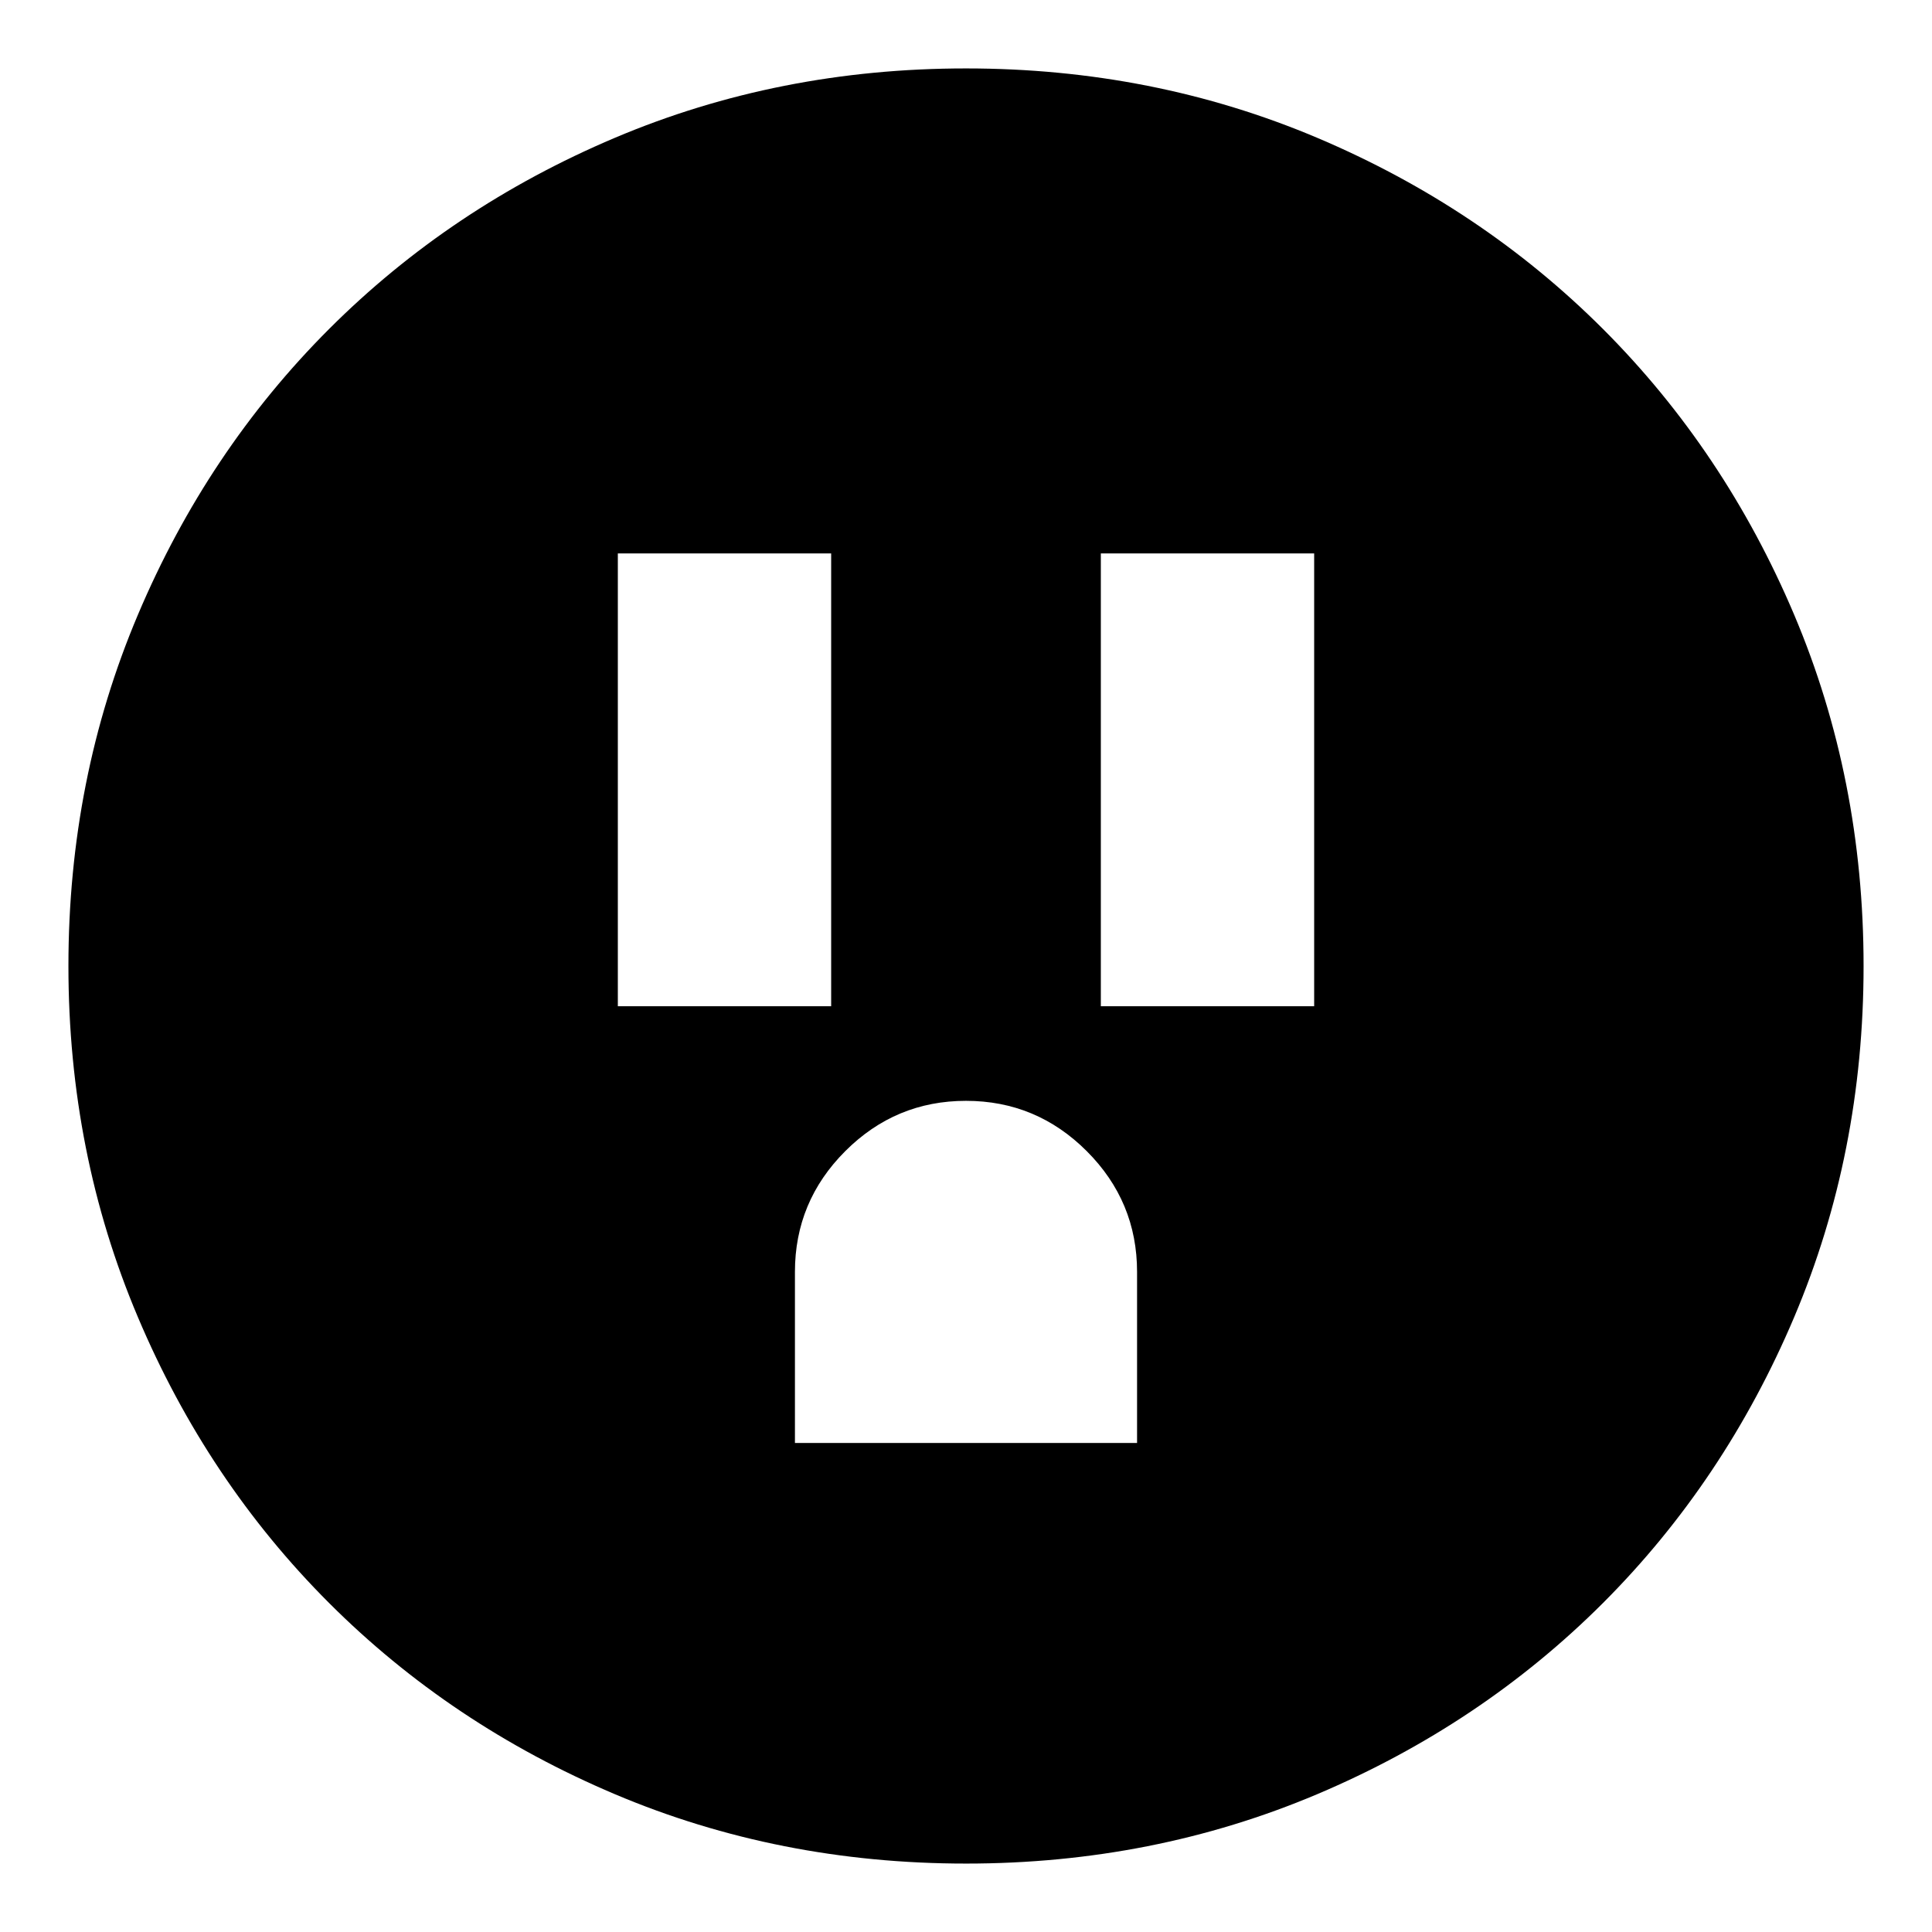 <svg xmlns="http://www.w3.org/2000/svg" height="24" width="24"><path d="M7.675 12.5h2.65V6.875h-2.65Zm6 0h2.65V6.875h-2.65Zm-3.8 5.425h4.25V15.8q0-.875-.625-1.5t-1.5-.625q-.875 0-1.5.625t-.625 1.5ZM12 23.15q-2.325 0-4.362-.862-2.038-.863-3.55-2.375-1.513-1.513-2.375-3.551Q.85 14.325.85 12t.863-4.363q.862-2.037 2.375-3.55Q5.6 2.575 7.638 1.712 9.675.85 12 .85t4.363.862q2.037.863 3.55 2.375 1.512 1.513 2.375 3.55.862 2.038.862 4.363 0 2.325-.862 4.362-.863 2.038-2.375 3.551-1.513 1.512-3.55 2.375-2.038.862-4.363.862Z"/></svg>